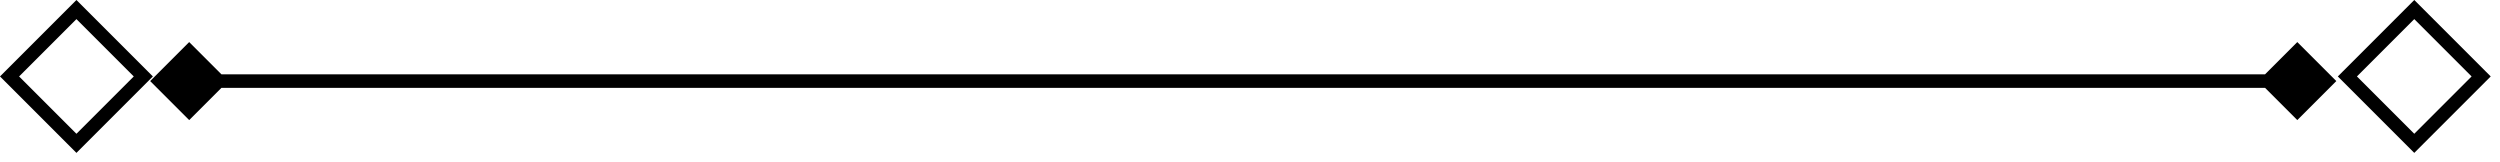 <svg width="185" height="12" viewBox="0 0 185 12" fill="none" xmlns="http://www.w3.org/2000/svg">
<path d="M11.113 6L14 8.887L16.887 6L14 3.113L11.113 6ZM172.887 6L170 3.113L167.113 6L170 8.887L172.887 6ZM14 6.5L170 6.5L170 5.5L14 5.5L14 6.5Z" fill="black"/>
<rect x="178.656" y="0.707" width="7" height="7" transform="rotate(45 178.656 0.707)" stroke="black"/>
<rect x="5.656" y="0.707" width="7" height="7" transform="rotate(45 5.656 0.707)" stroke="black"/>
</svg>
